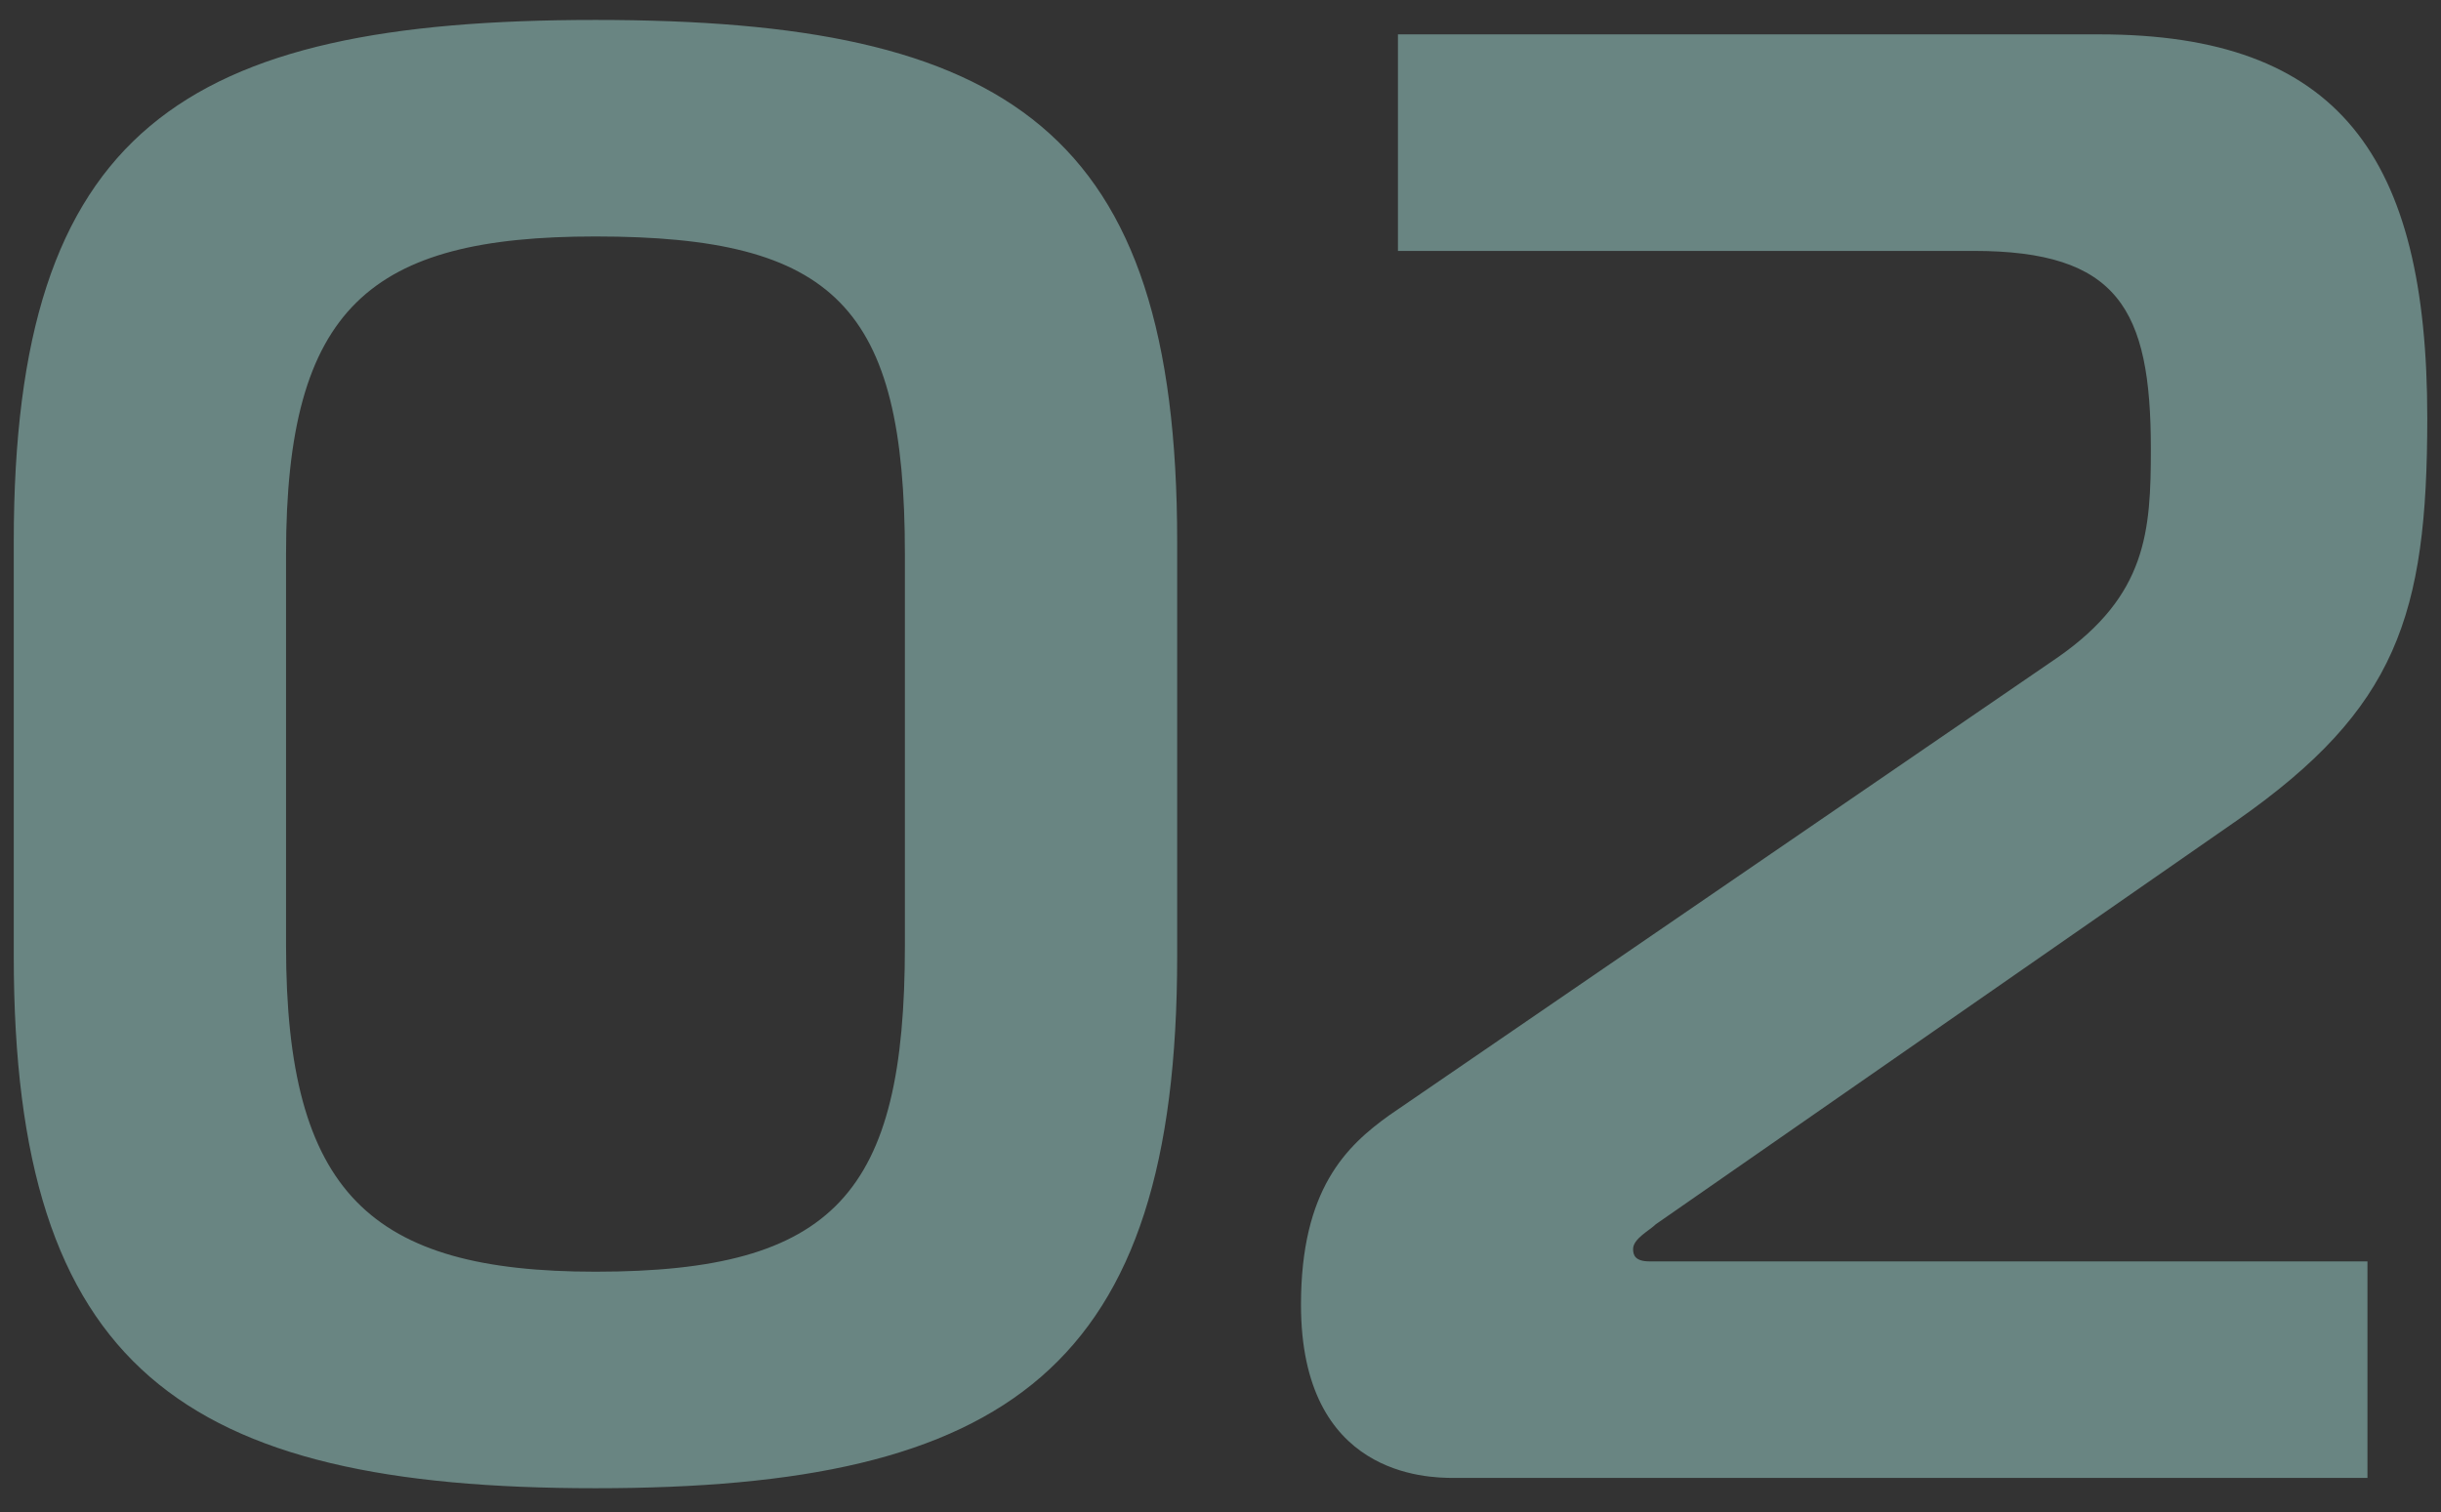 <svg width="71" height="44" viewBox="0 0 71 44" fill="none" xmlns="http://www.w3.org/2000/svg">
<rect x="0" y="0" width="71" height="44" fill="#333333" stroke="none"/>
<path d="M0.4 27.82V15.76C0.4 3.76 5.32 0.58 17.32 0.58C29.32 0.58 34.24 3.76 34.24 15.76V27.82C34.24 39.82 29.32 43.3 17.32 43.3C5.32 43.3 0.4 39.82 0.4 27.82ZM8.32 16.12V27.52C8.32 34.72 10.78 37 17.32 37C24.28 37 26.32 34.72 26.32 27.52V16.12C26.32 8.92 24.28 6.88 17.32 6.88C10.78 6.88 8.32 8.92 8.32 16.12ZM42.281 43C41.501 43 37.841 42.94 37.841 37.96C37.841 34.6 39.161 33.34 40.421 32.44L59.861 19.12C62.441 17.32 62.561 15.46 62.561 13.06C62.561 8.98 61.601 7.3 57.401 7.3H40.661V1H61.061C68.021 1 70.601 4.54 70.601 12.16C70.601 17.92 69.701 20.62 65.081 23.86L48.161 35.62C47.981 35.8 47.501 36.04 47.501 36.34C47.501 36.52 47.561 36.7 47.981 36.7H68.861V43H42.281Z" fill="#BAFFF7" fill-opacity="0.4"/>
<path d="M-2 49H73.001V52H-2V49Z" fill="#BAFFF7" fill-opacity="0.4"/>
</svg>
